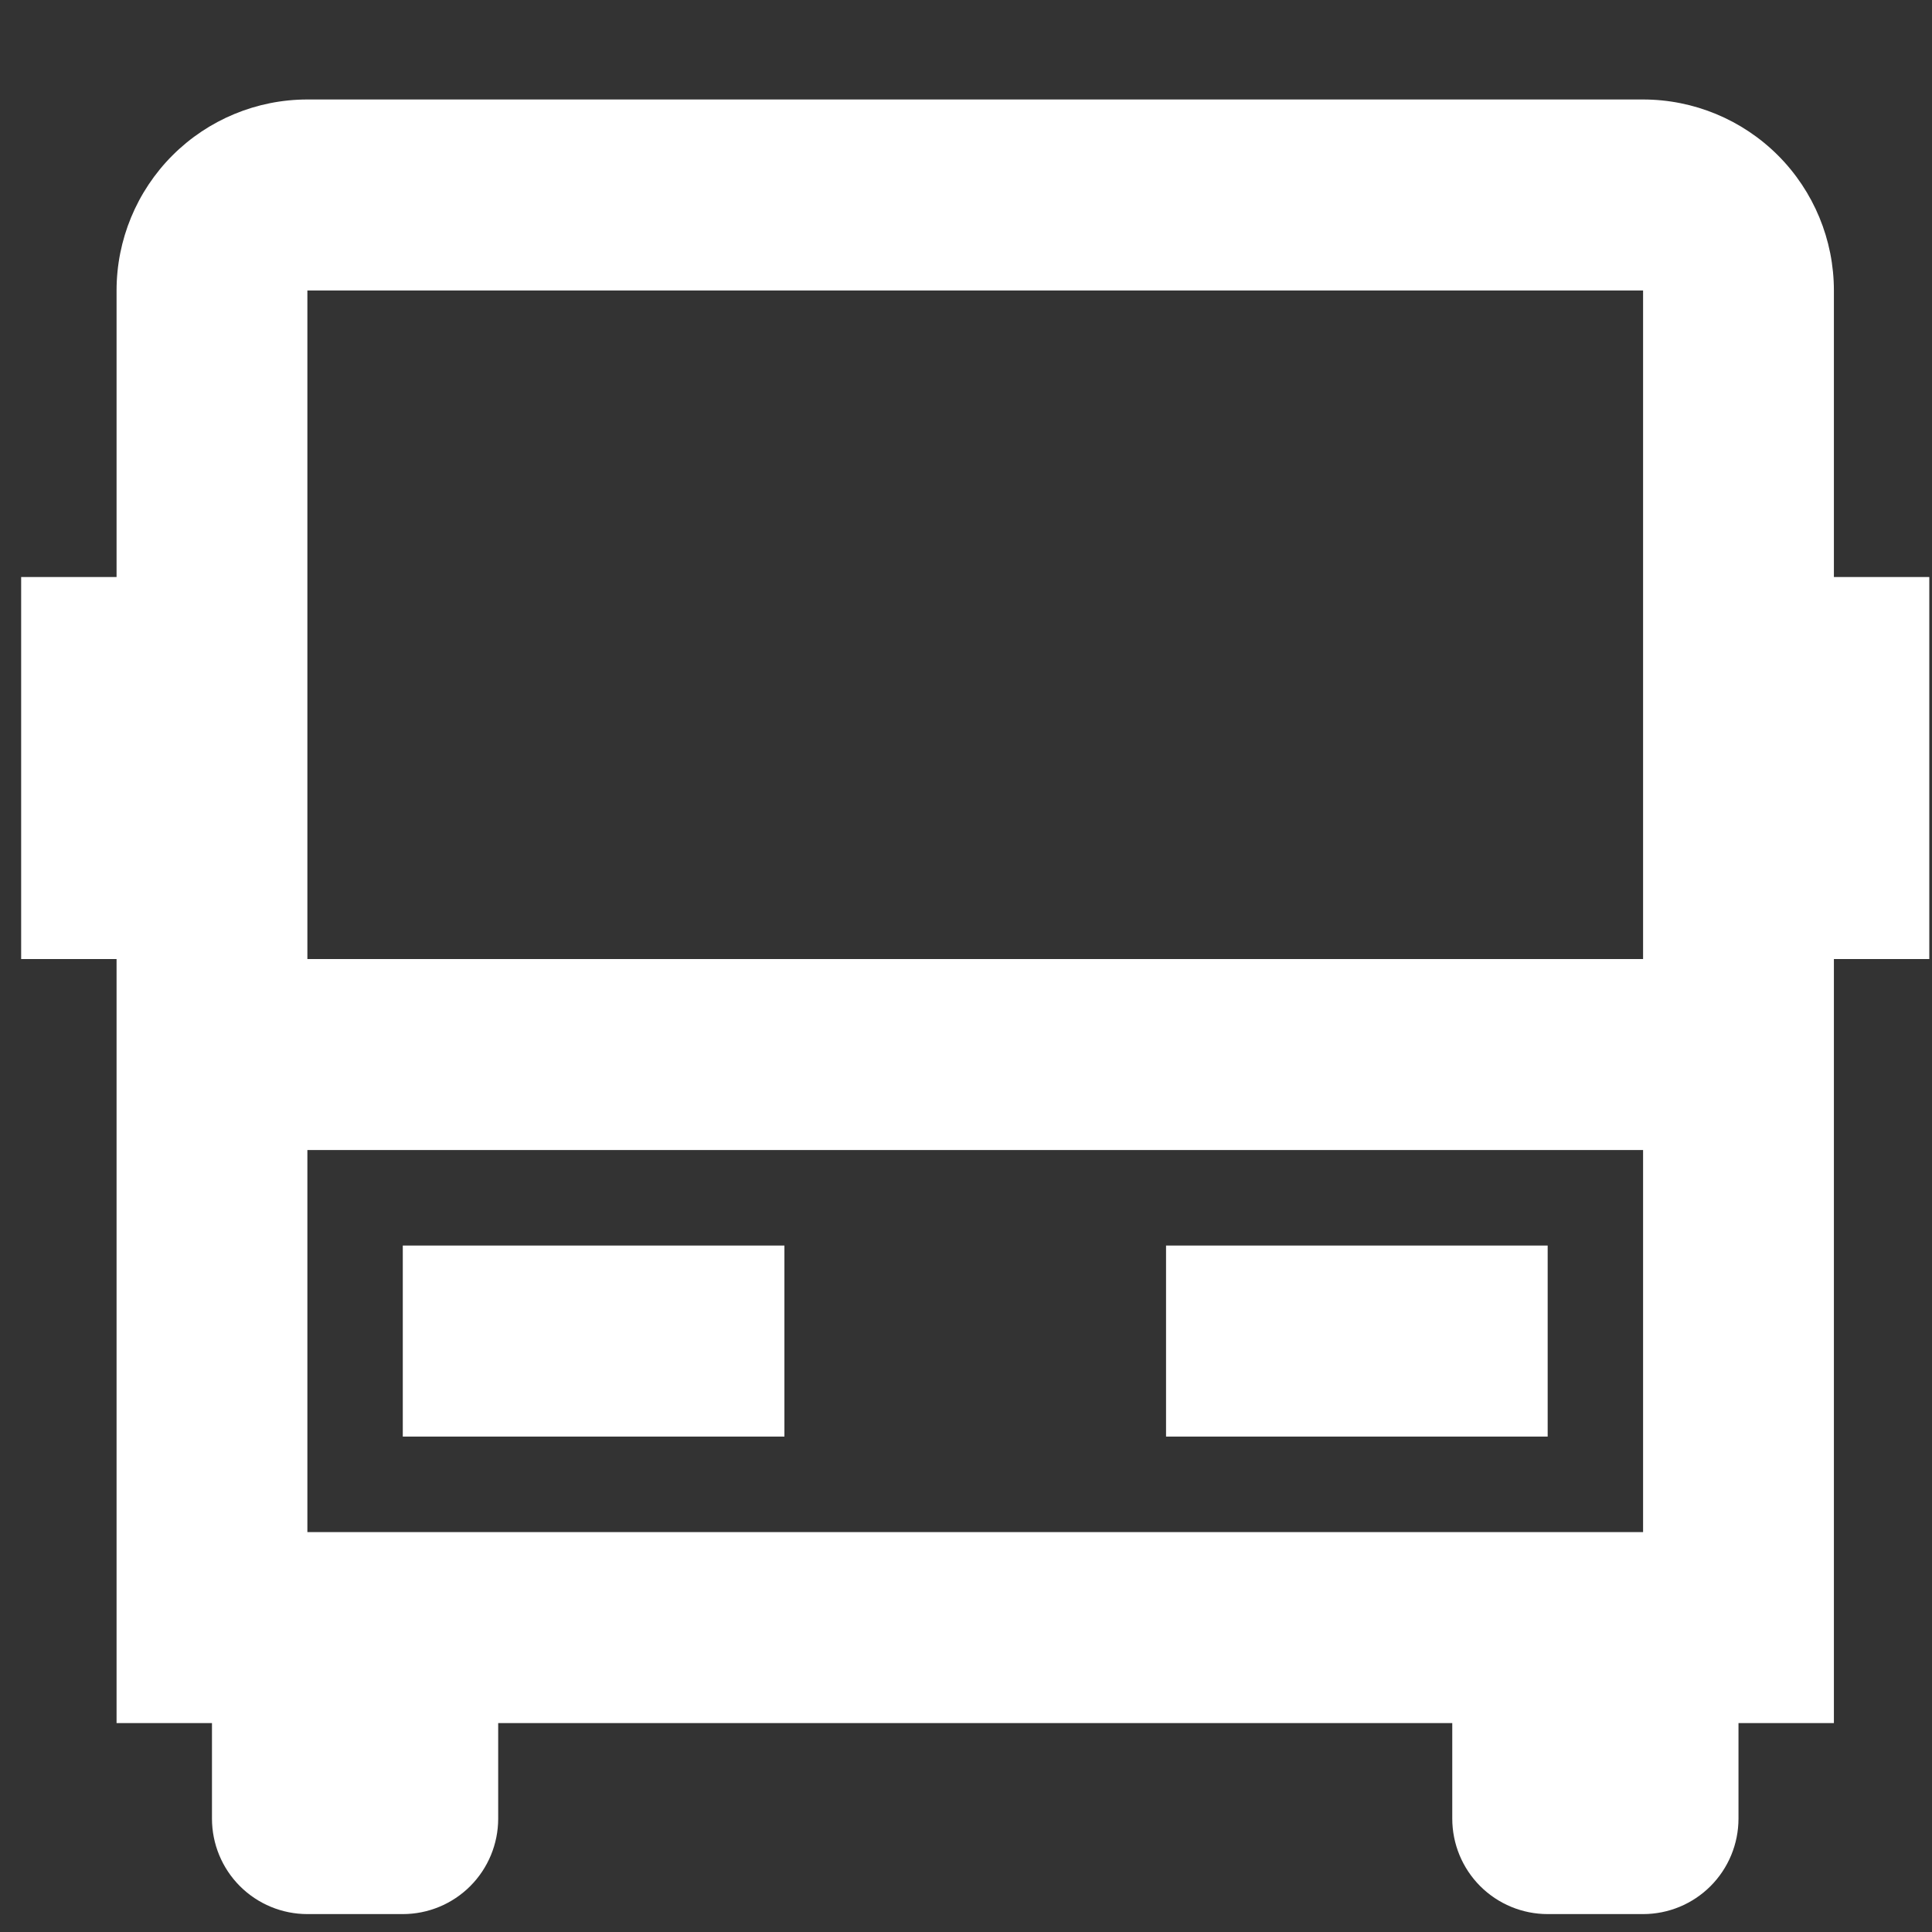 <svg width="81" height="81" viewBox="0 0 81 81" fill="none" xmlns="http://www.w3.org/2000/svg">
<rect x="0" y="0" width="81" height="81" fill="#333333" stroke="none"/>
<g clip-path="url(#clip0_2002_4213)">
<g clip-path="url(#clip1_2002_4213)">
<g clip-path="url(#clip2_2002_4213)">
<path d="M60.887 72.241H20.887V76.245C20.887 77.307 20.465 78.326 19.715 79.077C18.965 79.827 17.948 80.249 16.887 80.249H12.887C11.826 80.249 10.808 79.827 10.058 79.077C9.308 78.326 8.887 77.307 8.887 76.245V72.241H4.887V40.208H0.887V24.192H4.887V12.179C4.887 10.055 5.73 8.018 7.23 6.516C8.73 5.015 10.765 4.171 12.887 4.171H68.887C71.008 4.171 73.043 5.015 74.544 6.516C76.044 8.018 76.887 10.055 76.887 12.179V24.192H80.887V40.208H76.887V72.241H72.887V76.245C72.887 77.307 72.465 78.326 71.715 79.077C70.965 79.827 69.948 80.249 68.887 80.249H64.887C63.826 80.249 62.808 79.827 62.058 79.077C61.308 78.326 60.887 77.307 60.887 76.245V72.241ZM68.887 40.208V12.179H12.887V40.208H68.887ZM68.887 48.216H12.887V64.233H68.887V48.216ZM16.887 52.221H32.887V60.229H16.887V52.221ZM48.887 52.221H64.887V60.229H48.887V52.221Z" fill="white"/>
</g>
</g>
</g>
<defs>
<clipPath id="clip0_2002_4213">
<rect width="80" height="80" fill="white" transform="translate(0.887 0.249)"/>
</clipPath>
<clipPath id="clip1_2002_4213">
<rect width="80" height="80" fill="white" transform="translate(0.887 0.249)"/>
</clipPath>
<clipPath id="clip2_2002_4213">
<rect width="80" height="80" fill="white" transform="translate(0.887 0.249)"/>
</clipPath>
</defs>
</svg>
